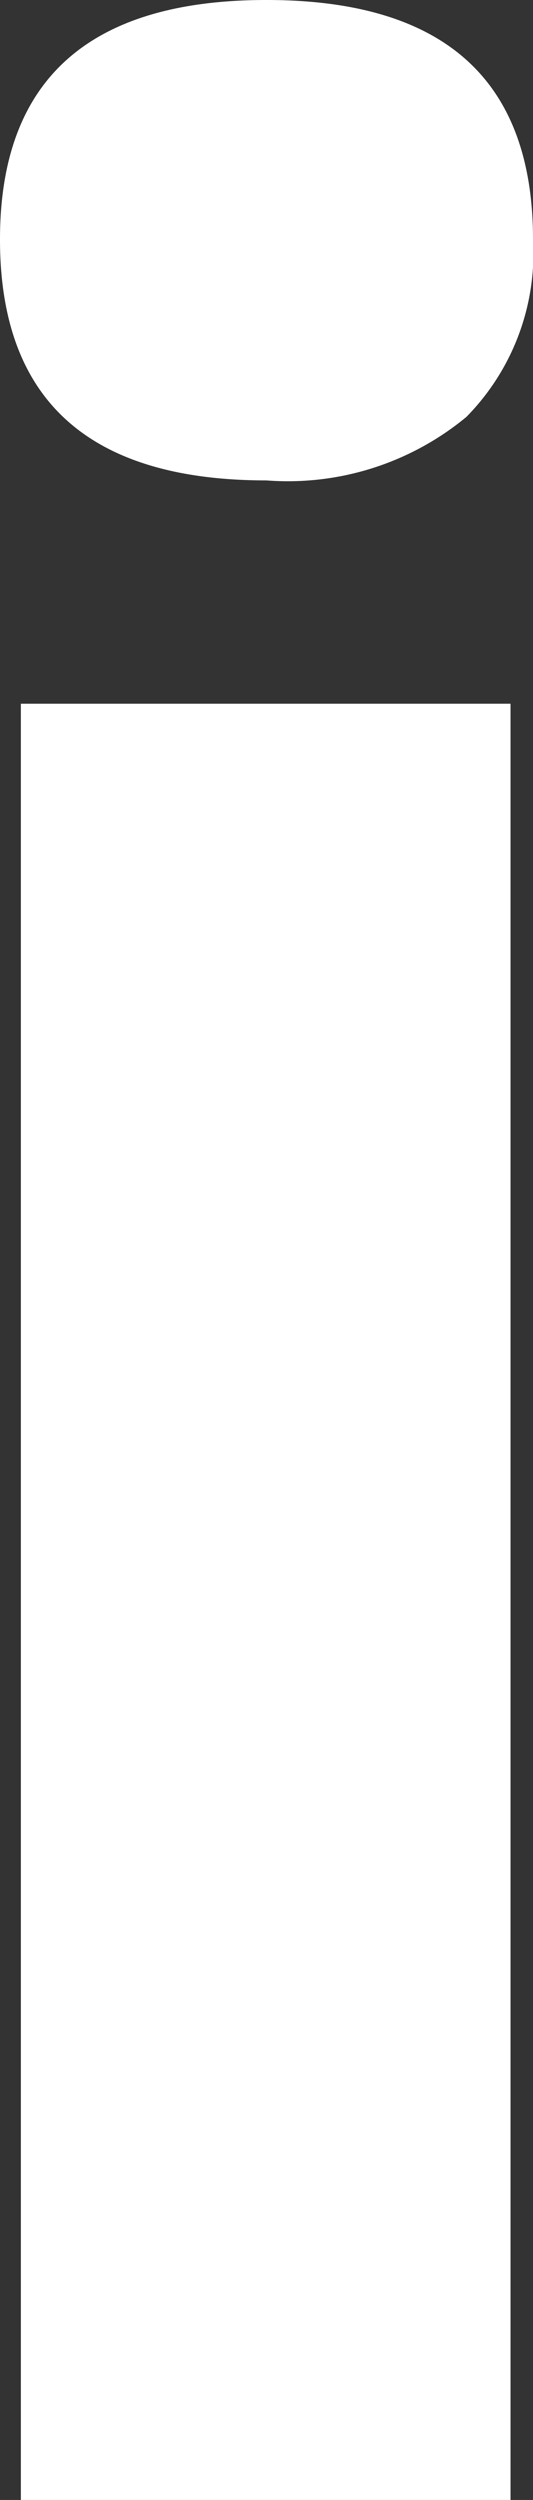 <svg xmlns="http://www.w3.org/2000/svg" width="7.639" height="35.802" viewBox="0 0 7.639 35.802"><rect x="0" y="0" width="7.639" height="35.802" fill="#333333" stroke="none"/><g transform="translate(-415.442 -1464.689)"><path d="M415.442,1468.118q0-3.429,3.819-3.429t3.82,3.429a3.34,3.34,0,0,1-.955,2.542,4.014,4.014,0,0,1-2.865.909Q415.442,1471.569,415.442,1468.118Zm7.317,32.373h-7.018v-25.724h7.018Z" fill="#fff"/></g></svg>